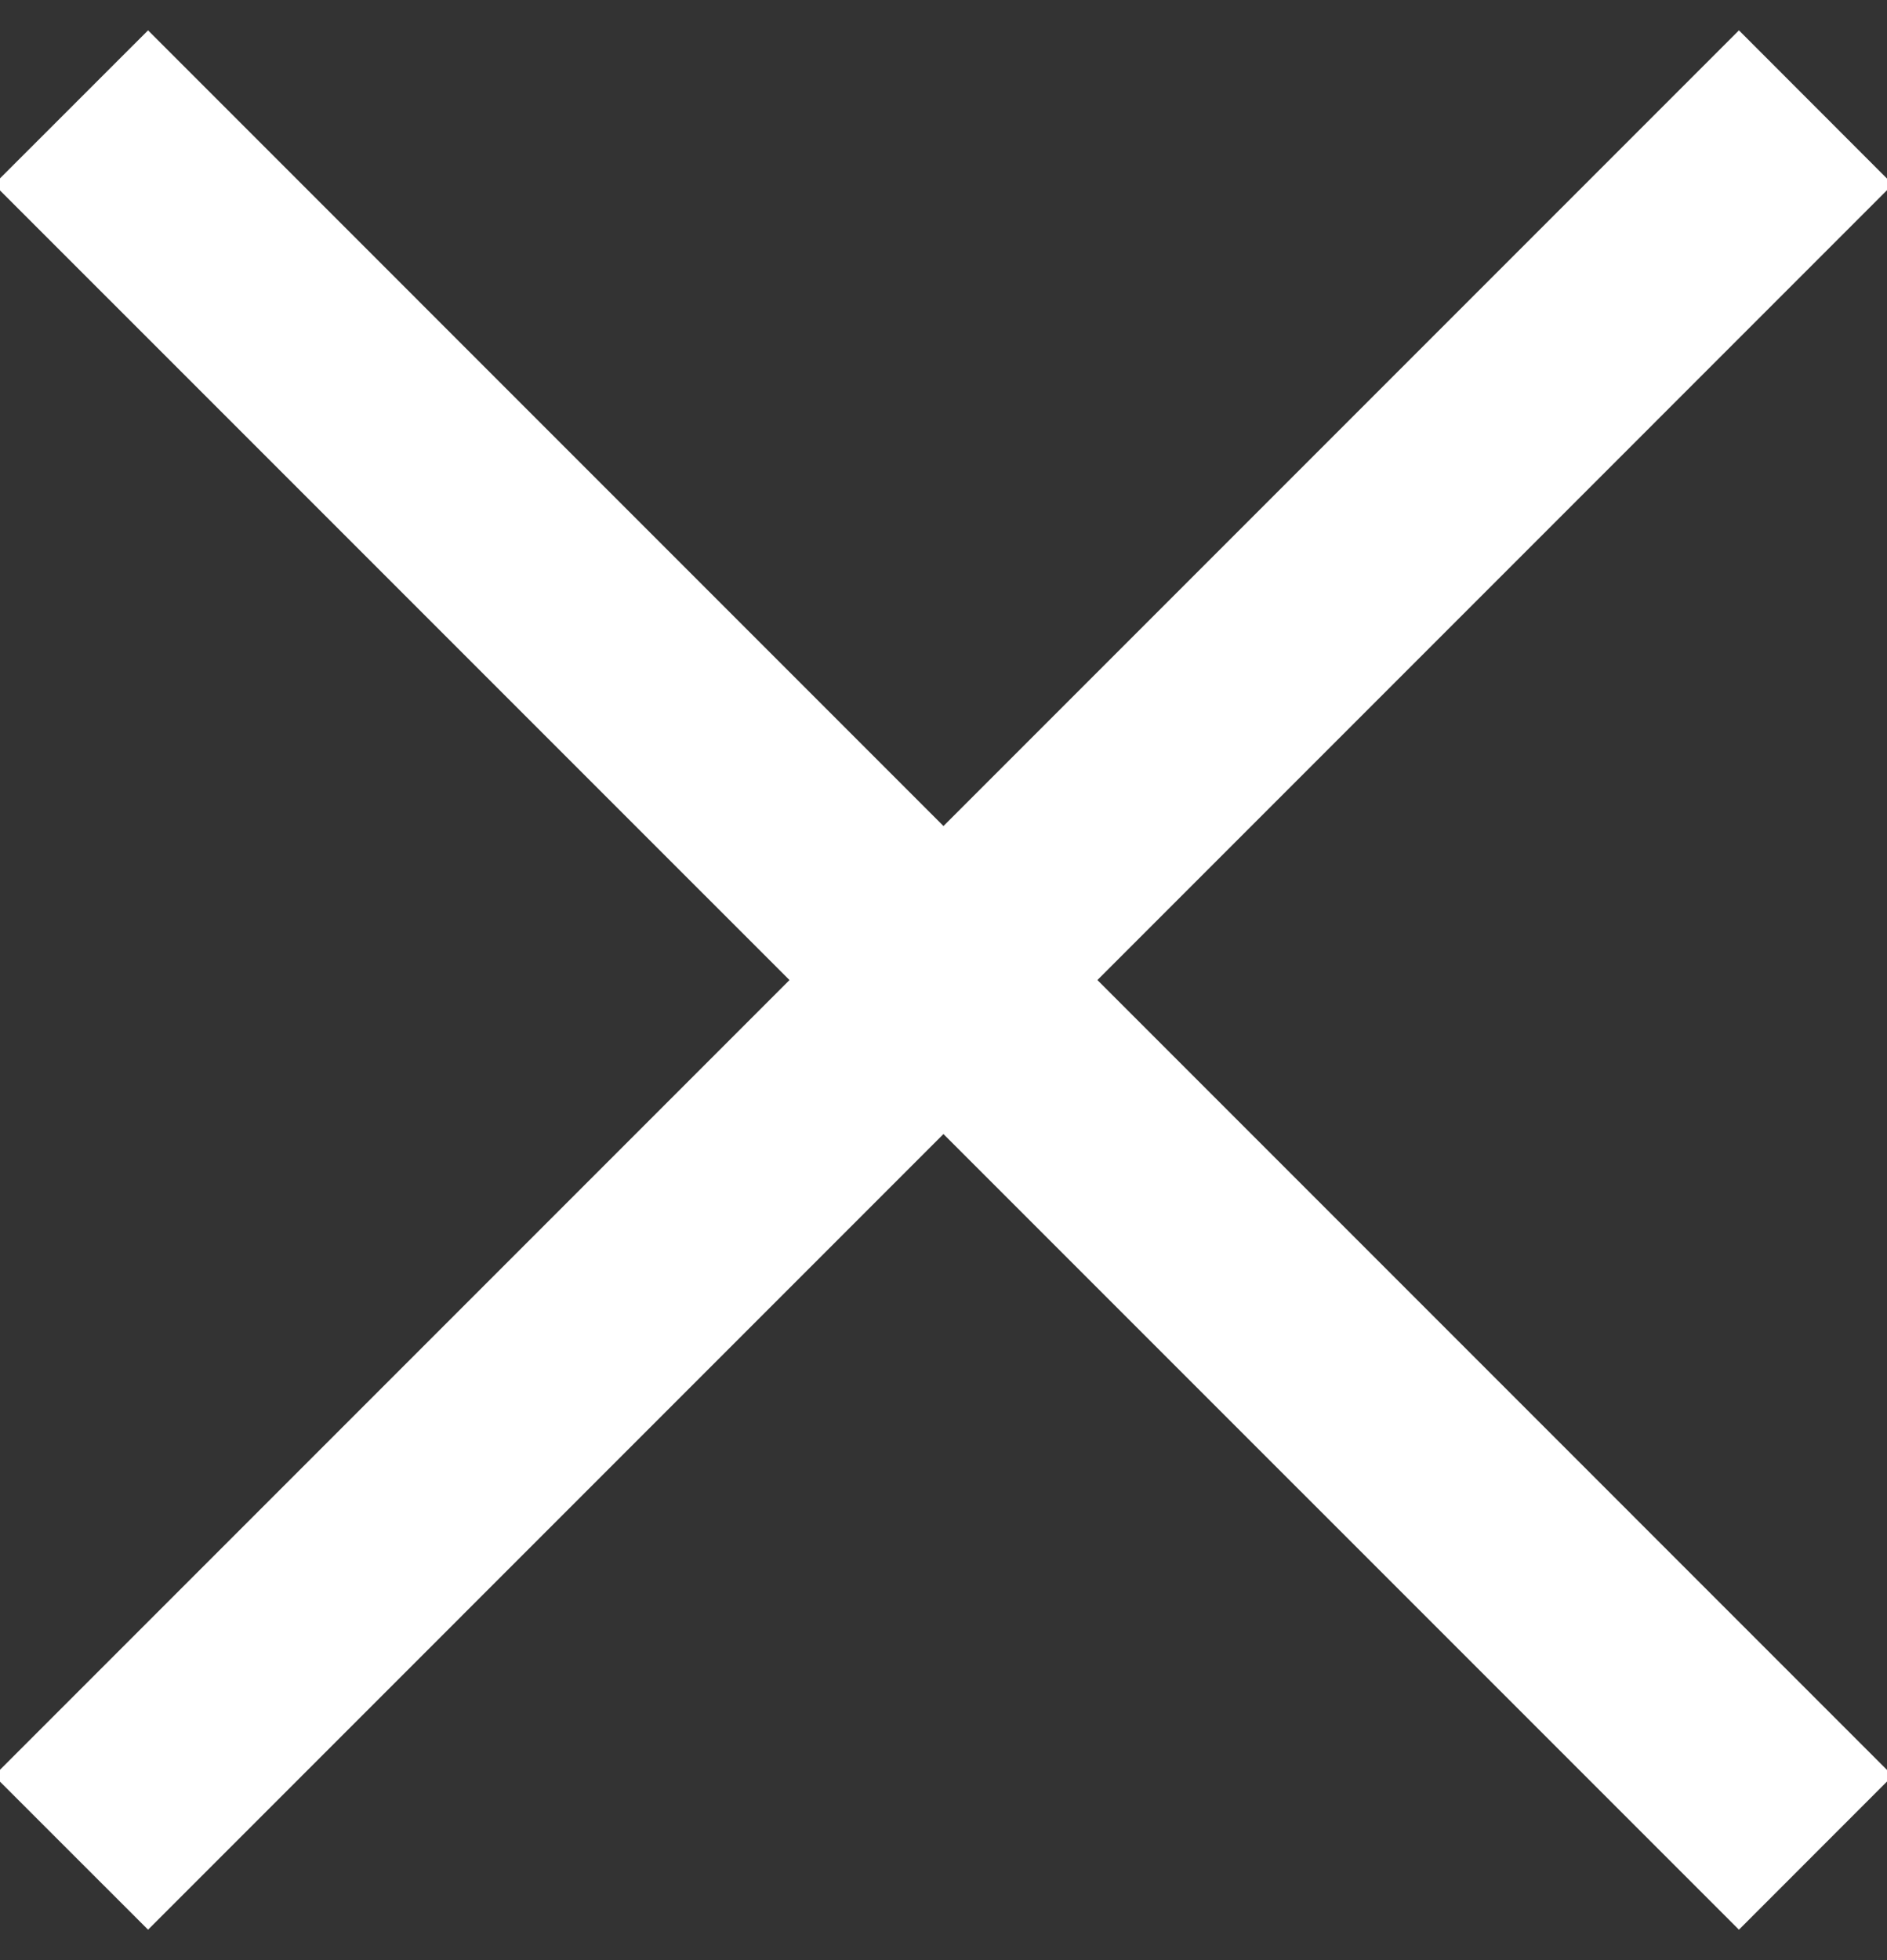 <svg xmlns="http://www.w3.org/2000/svg" xmlns:xlink="http://www.w3.org/1999/xlink" width="26" height="27" viewBox="0 0 26 27"><rect x="0" y="0" width="26" height="27" fill="#333333" stroke="none"/><defs><path id="mkbra" d="M954.04 42.418L978.08 66.46l-2.12 2.121-24.043-24.041z"/><path id="mkbrb" d="M975.96 42.418L951.918 66.46l2.122 2.121L978.08 44.54z"/></defs><g><g transform="translate(-952 -42)"><use fill="#fff" xlink:href="#mkbra"/></g><g transform="translate(-952 -42)"><use fill="#fff" xlink:href="#mkbrb"/></g></g></svg>
